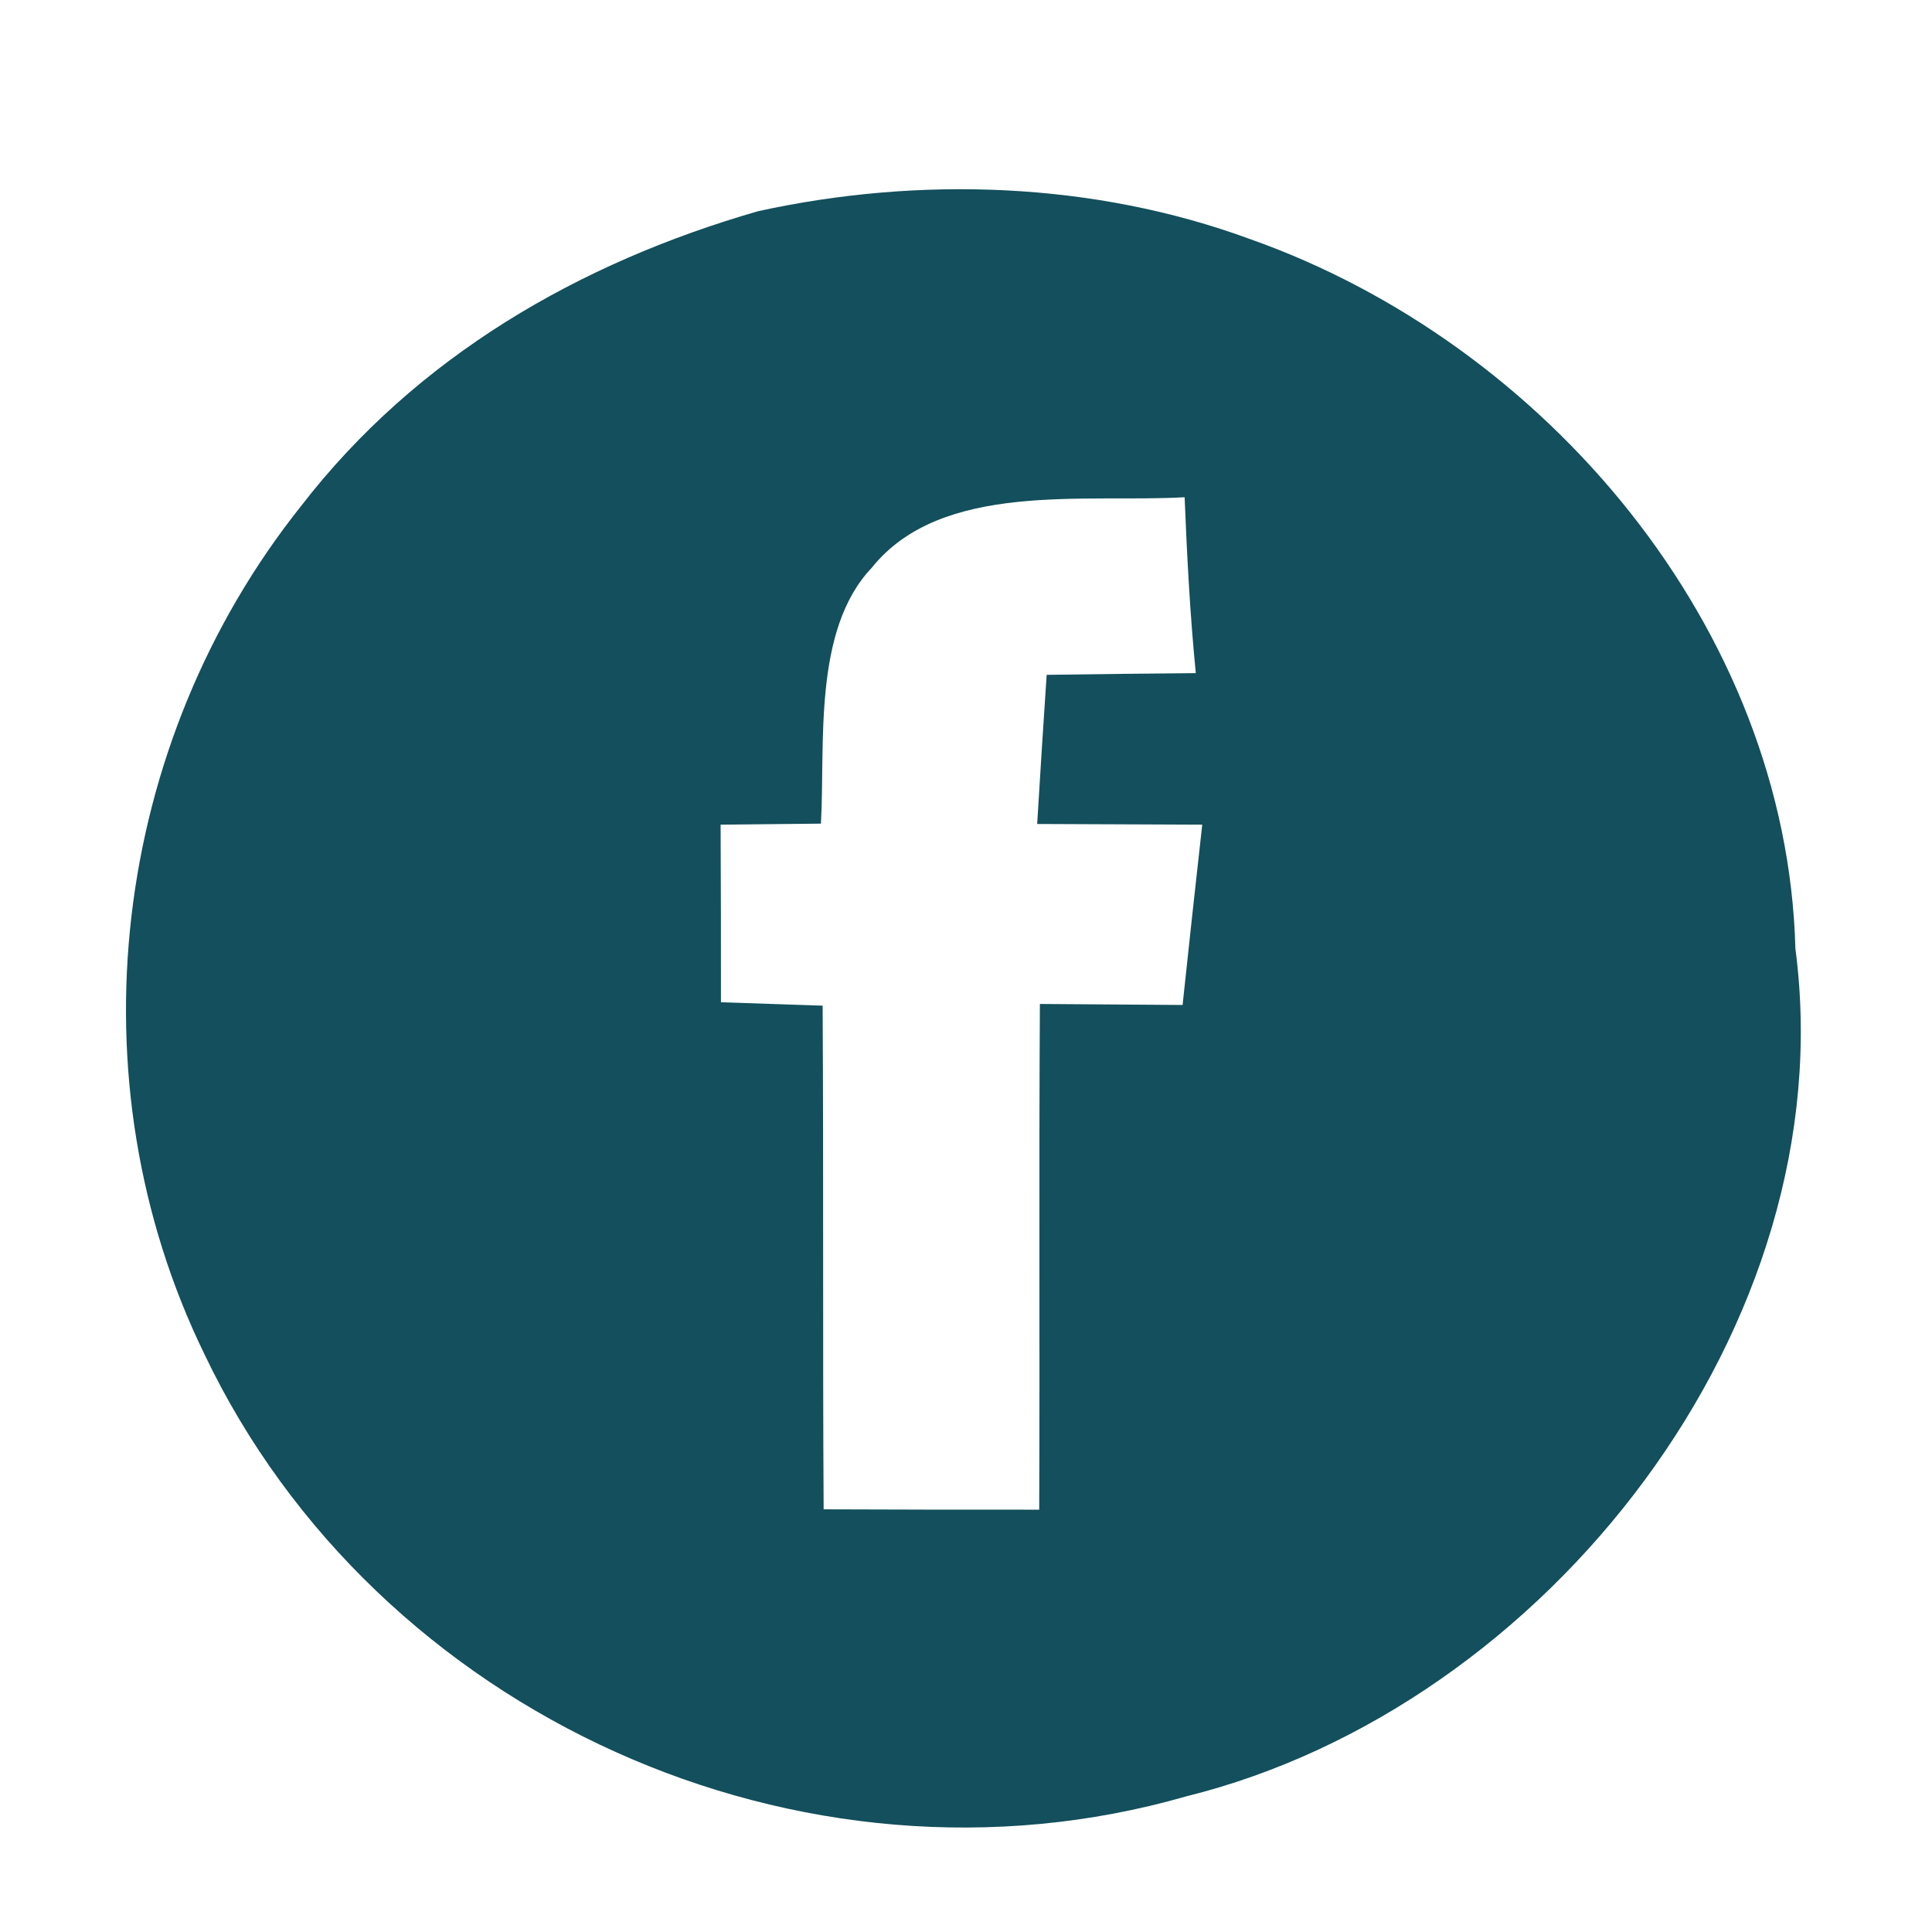 <?xml version="1.0" encoding="UTF-8" standalone="no"?>
<!DOCTYPE svg PUBLIC "-//W3C//DTD SVG 1.1//EN" "http://www.w3.org/Graphics/SVG/1.1/DTD/svg11.dtd">
<svg xmlns="http://www.w3.org/2000/svg" version="1.1" viewBox="0 0 57 57" width="57.0pt" height="57.0pt">
<path d="M 0.00 0.00 L 57.00 0.00 L 57.00 57.00 L 0.00 57.00 L 0.00 0.00 Z" fill="#ffffff" />
<path d="M 22.37 6.23 C 27.13 5.19 32.27 5.36 36.87 7.05 C 45.60 10.13 52.72 18.53 52.97 27.99 C 54.43 39.09 45.64 50.37 34.99 53.00 C 23.65 56.26 11.10 50.59 6.03 39.95 C 2.08 31.84 3.29 21.94 8.89 14.92 C 12.29 10.52 17.09 7.75 22.37 6.23 Z" fill="#134f5c" />
<path d="M 34.95 14.67 C 35.02 16.41 35.11 18.14 35.28 19.86 C 33.82 19.87 32.35 19.89 30.88 19.91 C 30.78 21.37 30.69 22.84 30.60 24.31 C 32.23 24.32 33.85 24.32 35.47 24.33 C 35.27 26.10 35.08 27.88 34.89 29.65 C 33.48 29.64 32.08 29.63 30.68 29.62 C 30.65 34.59 30.68 39.57 30.66 44.54 C 28.54 44.54 26.42 44.54 24.30 44.53 C 24.27 39.58 24.30 34.63 24.27 29.67 C 23.27 29.64 22.27 29.60 21.27 29.57 C 21.27 27.82 21.27 26.08 21.26 24.33 C 22.25 24.32 23.24 24.31 24.22 24.30 C 24.35 21.97 23.97 18.59 25.72 16.75 C 27.78 14.18 32.01 14.84 34.95 14.67 Z" fill="#ffffff" />
</svg>